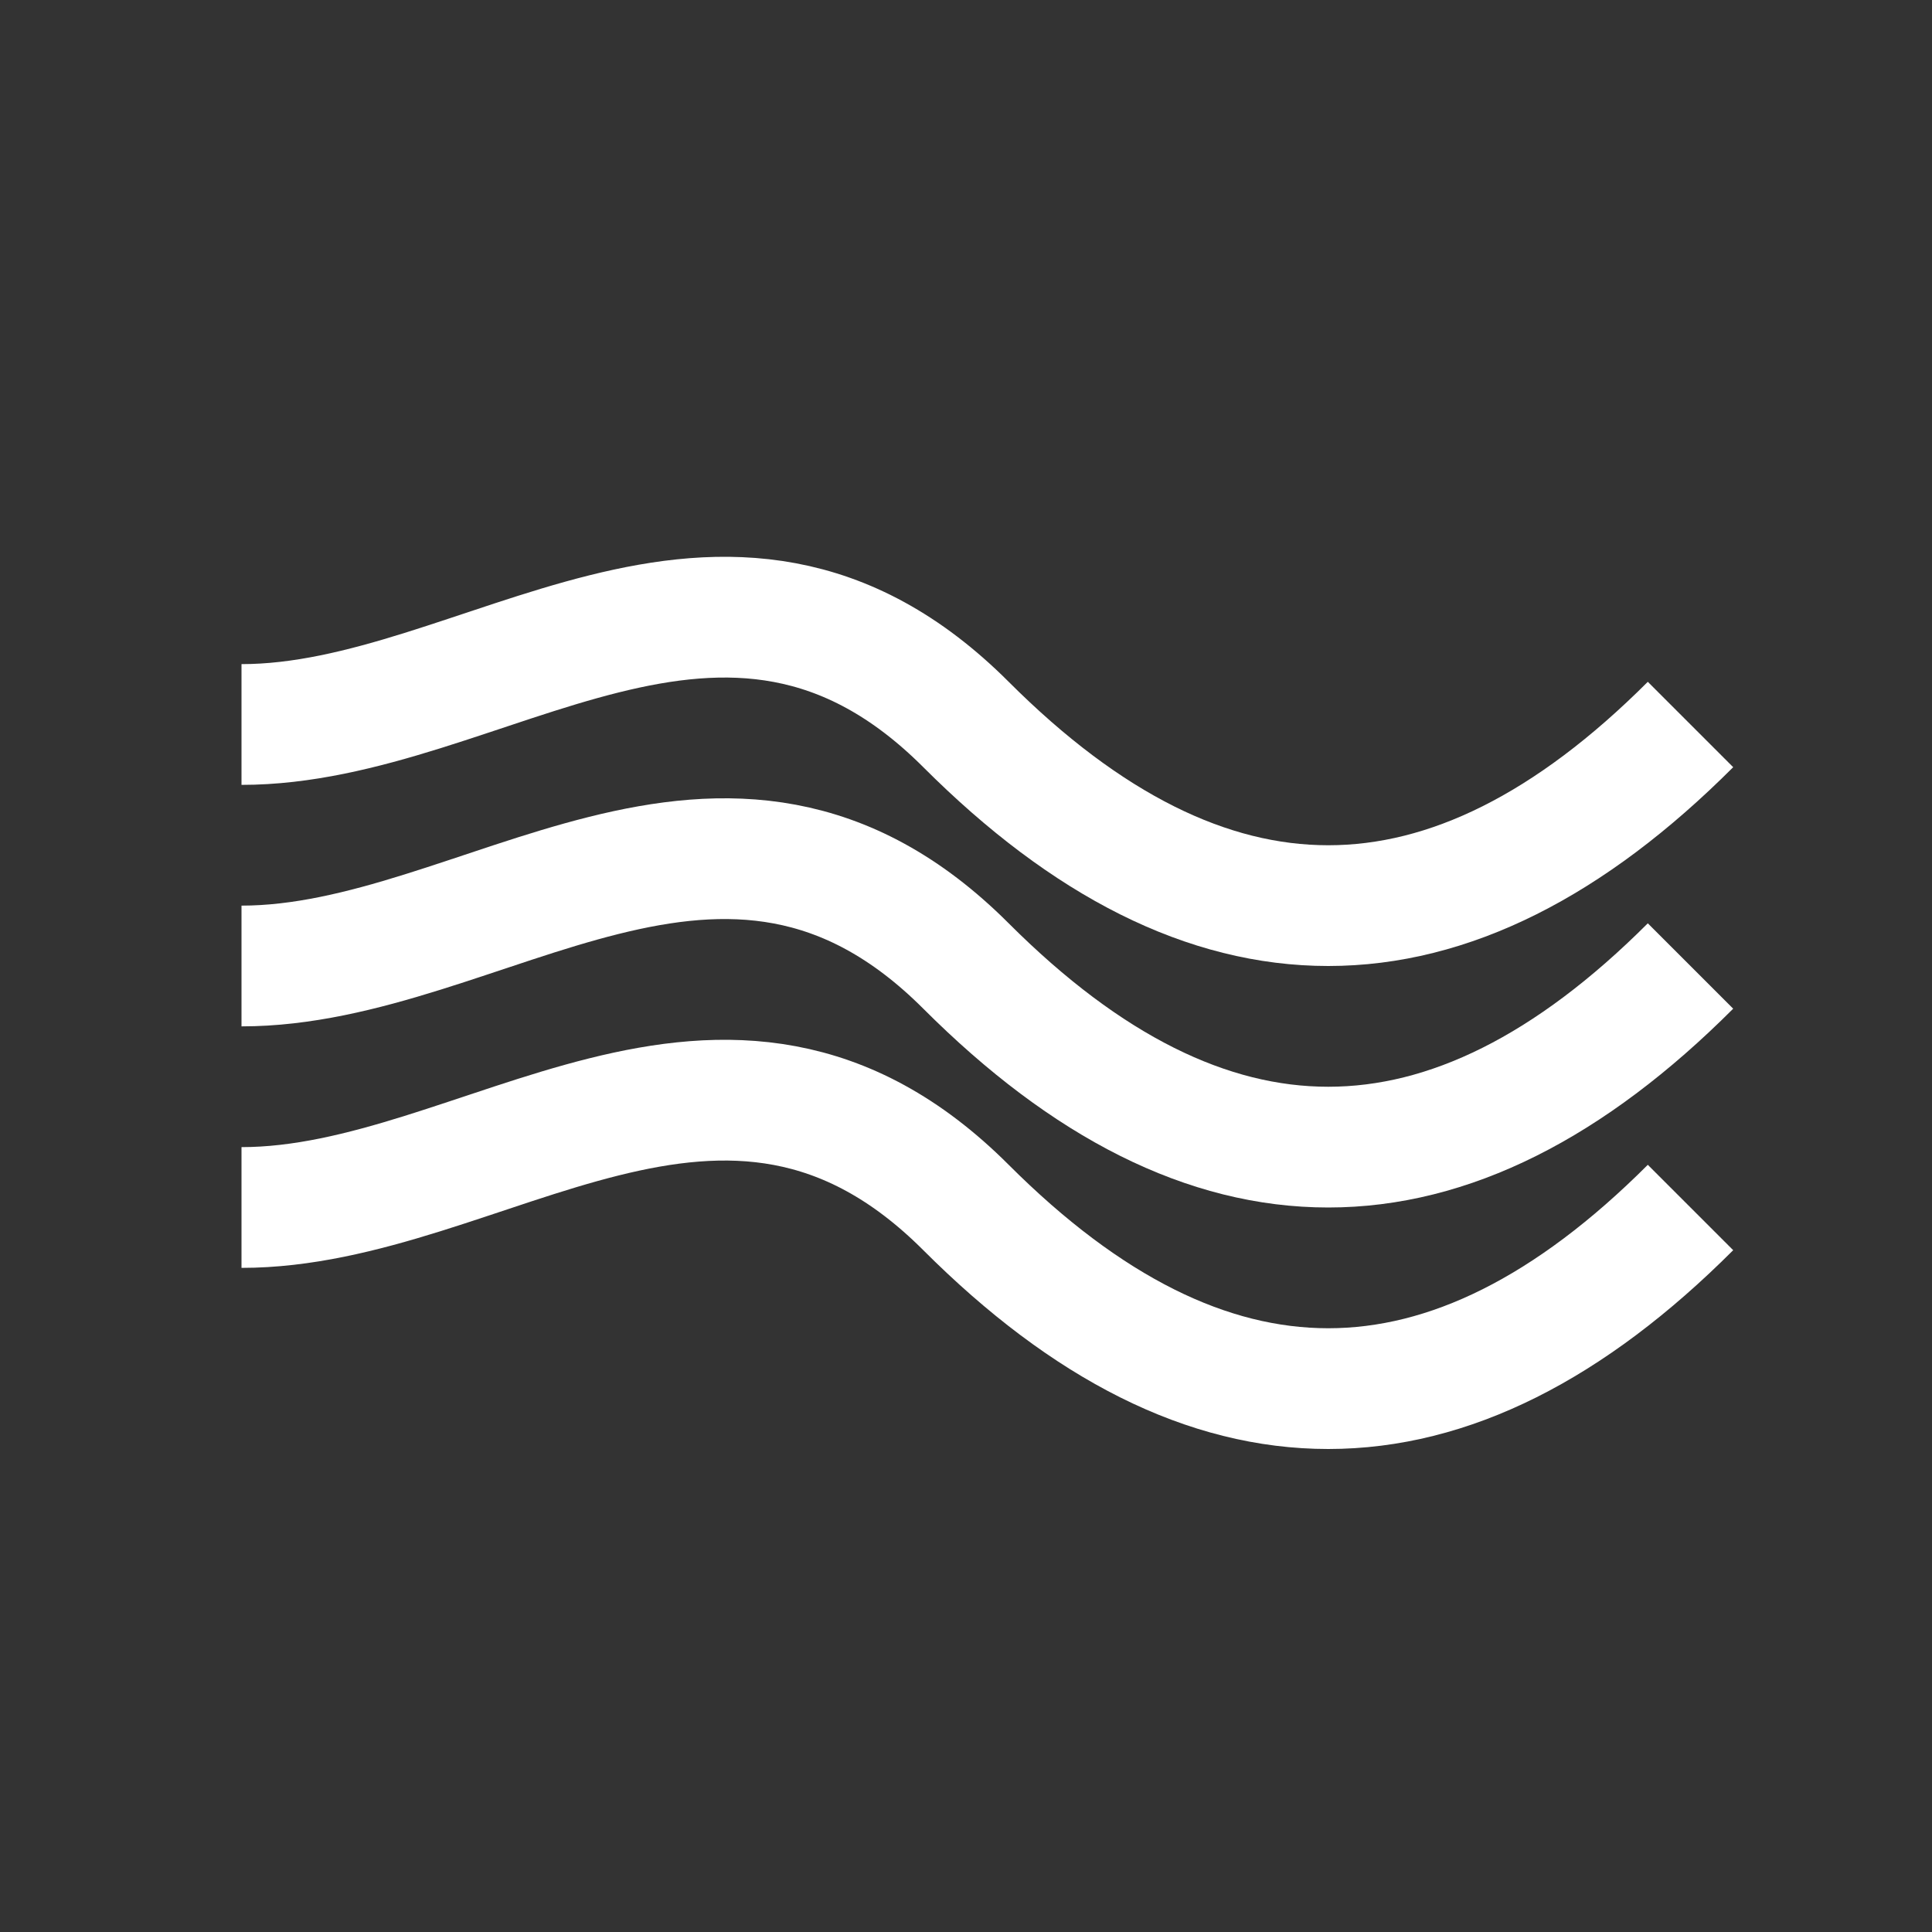 <?xml version="1.0" encoding="UTF-8"?>
<svg width="32" height="32" version="1.1" xmlns="http://www.w3.org/2000/svg">
    <rect width="100%" height="100%" fill="#333333" stroke="none"/>
    <!-- 风压效果 -->
    <path d="M4 12 C8 12, 12 8, 16 12 S24 16, 28 12" stroke="#fff" stroke-width="2" fill="none"/>
    <path d="M4 16 C8 16, 12 12, 16 16 S24 20, 28 16" stroke="#fff" stroke-width="2" fill="none"/>
    <path d="M4 20 C8 20, 12 16, 16 20 S24 24, 28 20" stroke="#fff" stroke-width="2" fill="none"/>
</svg> 